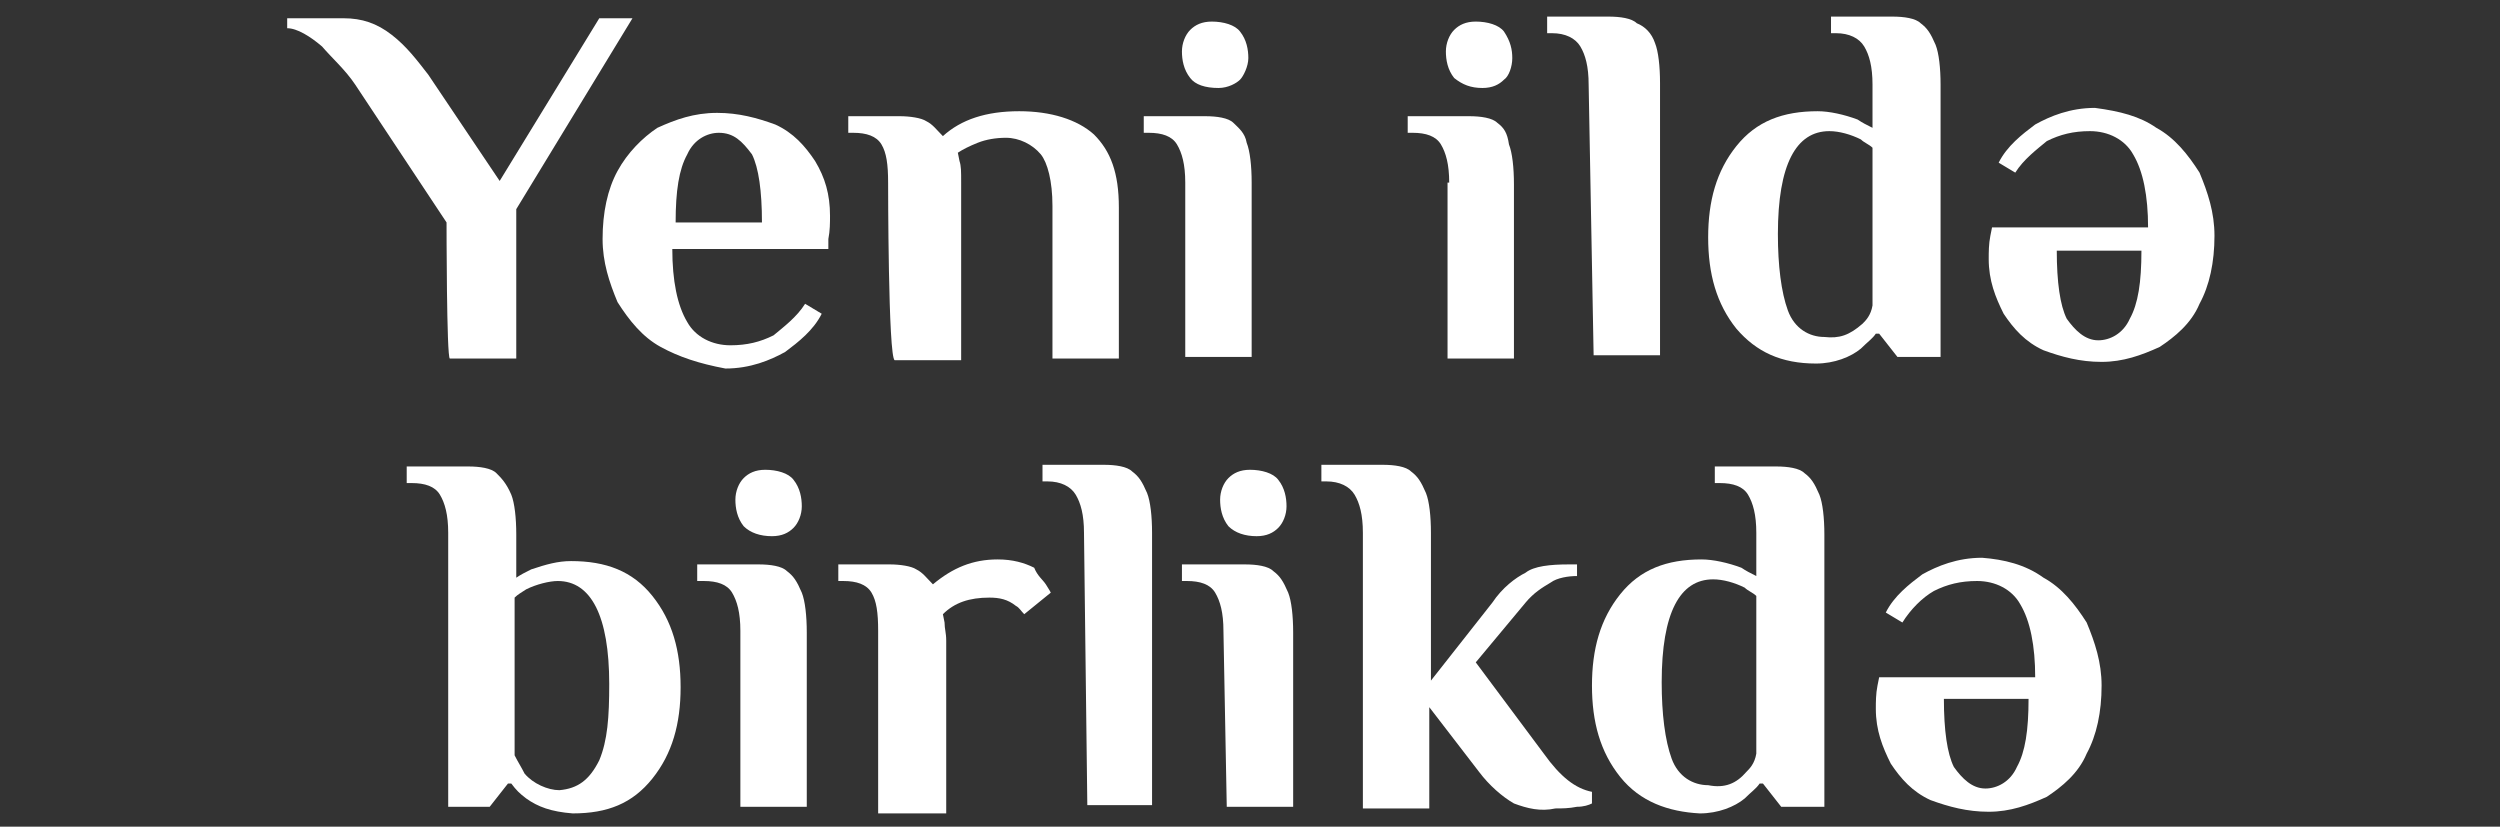 <?xml version="1.0" encoding="utf-8"?>
<!-- Generator: Adobe Illustrator 25.2.3, SVG Export Plug-In . SVG Version: 6.00 Build 0)  -->
<svg version="1.1" id="Layer_1" xmlns="http://www.w3.org/2000/svg" xmlns:xlink="http://www.w3.org/1999/xlink" x="0px" y="0px"
	 viewBox="0 0 150.6 49.8" style="enable-background:new 0 0 150.6 49.8;" xml:space="preserve">
<rect x="0" y="0" width="150.6" height="49.8" fill="#333333" stroke="none"/>
<style type="text/css">
	.st0{fill:#FFFFFF;}
</style>
<g>
	<path class="st0" d="M26.9,13.4l-5.5-8.3c-0.6-0.9-1.4-1.6-2-2.3c-0.7-0.6-1.5-1.1-2.1-1.1V1.1h3.4c1.1,0,2,0.3,2.9,1
		s1.5,1.5,2.2,2.4l4.3,6.4l6-9.8h2l-7,11.5v9h-4C26.9,21.6,26.9,13.4,26.9,13.4z"/>
	<path class="st0" d="M39.8,20.9c-1.1-0.6-1.9-1.6-2.6-2.7c-0.5-1.2-0.9-2.4-0.9-3.8c0-1.6,0.3-3,0.9-4.1s1.5-2,2.4-2.6
		c1.1-0.5,2.2-0.9,3.6-0.9c1.3,0,2.4,0.3,3.5,0.7c1.1,0.5,1.8,1.3,2.4,2.2c0.6,1,0.9,2,0.9,3.3c0,0.4,0,0.9-0.1,1.4V15h-9.4
		c0,1.9,0.3,3.4,0.9,4.4c0.5,0.9,1.5,1.4,2.6,1.4c1,0,1.8-0.2,2.6-0.6c0.6-0.5,1.4-1.1,1.9-1.9l1,0.6c-0.5,1-1.4,1.7-2.2,2.3
		c-0.9,0.5-2.1,1-3.6,1C42.1,21.9,40.9,21.5,39.8,20.9z M45.9,13.4c0-1.9-0.2-3.3-0.6-4.1C44.7,8.5,44.2,8,43.3,8
		c-0.7,0-1.5,0.4-1.9,1.3c-0.5,0.9-0.7,2.2-0.7,4.1H45.9z"/>
	<path class="st0" d="M53.5,11c0-1.1-0.1-1.8-0.4-2.3c-0.3-0.5-0.9-0.7-1.7-0.7h-0.3v-1h3.1c0.6,0,1.3,0.1,1.6,0.3
		c0.4,0.2,0.6,0.5,1,0.9c1.1-1,2.6-1.5,4.6-1.5c1.9,0,3.5,0.5,4.5,1.4c1,1,1.5,2.3,1.5,4.4v9.1h-4v-9.2c0-1.5-0.3-2.6-0.7-3.1
		c-0.5-0.6-1.3-1-2.1-1c-0.6,0-1.2,0.1-1.7,0.3c-0.5,0.2-0.9,0.4-1.2,0.6l0.1,0.5c0.1,0.3,0.1,0.6,0.1,1.3v10.7h-4
		C53.5,21.6,53.5,11,53.5,11z"/>
	<path class="st0" d="M71.4,11c0-1.1-0.2-1.8-0.5-2.3c-0.3-0.5-0.9-0.7-1.7-0.7h-0.3v-1h3.7c0.7,0,1.4,0.1,1.7,0.4
		C74.6,7.7,75,8,75.1,8.6c0.2,0.5,0.3,1.4,0.3,2.4v10.5h-4C71.4,21.5,71.4,11,71.4,11z M71.7,4.7c-0.4-0.5-0.5-1.1-0.5-1.6
		s0.2-1,0.5-1.3C72,1.5,72.4,1.3,73,1.3c0.7,0,1.4,0.2,1.7,0.6c0.4,0.5,0.5,1.1,0.5,1.6s-0.3,1.1-0.5,1.3c-0.2,0.2-0.7,0.5-1.3,0.5
		C72.6,5.3,72,5.1,71.7,4.7z"/>
	<path class="st0" d="M87.3,11c0-1.1-0.2-1.8-0.5-2.3s-0.9-0.7-1.7-0.7h-0.3v-1h3.7c0.7,0,1.4,0.1,1.7,0.4c0.4,0.3,0.6,0.6,0.7,1.3
		c0.2,0.5,0.3,1.4,0.3,2.4v10.5h-4V11H87.3z M87.6,4.7c-0.4-0.5-0.5-1.1-0.5-1.6s0.2-1,0.5-1.3c0.3-0.3,0.7-0.5,1.3-0.5
		c0.7,0,1.4,0.2,1.7,0.6C91,2.5,91.1,3,91.1,3.5s-0.2,1.1-0.5,1.3c-0.3,0.3-0.7,0.5-1.3,0.5C88.6,5.3,88.1,5.1,87.6,4.7z"/>
	<path class="st0" d="M95.7,5.1c0-1.1-0.2-1.8-0.5-2.3S94.3,2,93.5,2h-0.3v-1h3.7c0.7,0,1.4,0.1,1.7,0.4c0.5,0.2,0.9,0.6,1.1,1.2
		c0.2,0.5,0.3,1.4,0.3,2.4v16.4h-4L95.7,5.1L95.7,5.1z"/>
	<path class="st0" d="M104.6,19.8c-1.2-1.5-1.7-3.3-1.7-5.5s0.5-4,1.7-5.5s2.8-2.1,4.9-2.1c0.7,0,1.6,0.2,2.4,0.5
		c0.3,0.2,0.5,0.3,0.9,0.5V5.1c0-1.1-0.2-1.8-0.5-2.3C112,2.3,111.4,2,110.6,2h-0.3v-1h3.7c0.7,0,1.4,0.1,1.7,0.4
		c0.4,0.3,0.6,0.6,0.9,1.3c0.2,0.5,0.3,1.4,0.3,2.4v16.4h-2.6l-1.1-1.4H113c-0.2,0.3-0.5,0.5-0.9,0.9c-0.6,0.5-1.6,0.9-2.7,0.9
		C107.3,21.9,105.8,21.2,104.6,19.8z M112.2,19.5c0.2-0.2,0.5-0.5,0.6-1.1V8.9c-0.2-0.2-0.5-0.3-0.7-0.5c-0.6-0.3-1.3-0.5-1.9-0.5
		c-2,0-3.1,2-3.1,6.2c0,1.9,0.2,3.5,0.6,4.6s1.3,1.6,2.2,1.6C110.8,20.4,111.4,20.2,112.2,19.5z"/>
	<path class="st0" d="M129.9,7.7c1.1,0.6,1.9,1.6,2.6,2.7c0.5,1.2,0.9,2.4,0.9,3.8c0,1.6-0.3,3-0.9,4.1c-0.5,1.2-1.5,2-2.4,2.6
		c-1.1,0.5-2.2,0.9-3.5,0.9s-2.4-0.3-3.5-0.7c-1.1-0.5-1.8-1.3-2.4-2.2c-0.5-1-0.9-2-0.9-3.3c0-0.4,0-0.9,0.1-1.4l0.1-0.5h9.4
		c0-1.9-0.3-3.4-0.9-4.4c-0.5-0.9-1.5-1.4-2.6-1.4c-1,0-1.8,0.2-2.6,0.6c-0.6,0.5-1.4,1.1-1.9,1.9l-1-0.6c0.5-1,1.4-1.7,2.2-2.3
		c0.9-0.5,2.1-1,3.6-1C127.7,6.7,128.9,7,129.9,7.7z M123.9,15.1c0,1.9,0.2,3.3,0.6,4.1c0.5,0.7,1.1,1.3,1.9,1.3
		c0.7,0,1.5-0.4,1.9-1.3c0.5-0.9,0.7-2.2,0.7-4.1C129.1,15.1,123.9,15.1,123.9,15.1z"/>
	<path class="st0" d="M31.7,48.1c-0.4-0.3-0.6-0.5-0.9-0.9h-0.2l-1.1,1.4H27V32.1c0-1.1-0.2-1.8-0.5-2.3c-0.3-0.5-0.9-0.7-1.7-0.7
		h-0.3v-1h3.7c0.7,0,1.4,0.1,1.7,0.4c0.3,0.3,0.6,0.6,0.9,1.3c0.2,0.5,0.3,1.4,0.3,2.4v2.6c0.3-0.2,0.5-0.3,0.9-0.5
		c0.9-0.3,1.6-0.5,2.4-0.5c2.1,0,3.7,0.6,4.9,2.1c1.2,1.5,1.7,3.3,1.7,5.5c0,2.2-0.5,4-1.7,5.5c-1.2,1.5-2.7,2.1-4.8,2.1
		C33.2,48.9,32.4,48.6,31.7,48.1z M36.1,45.8c0.5-1.2,0.6-2.6,0.6-4.6c0-4.1-1.1-6.2-3.1-6.2c-0.5,0-1.3,0.2-1.9,0.5
		c-0.3,0.2-0.5,0.3-0.7,0.5v9.5c0.2,0.4,0.4,0.7,0.6,1.1c0.5,0.6,1.4,1,2.1,1C34.8,47.5,35.5,47,36.1,45.8z"/>
	<path class="st0" d="M44.6,38c0-1.1-0.2-1.8-0.5-2.3s-0.9-0.7-1.7-0.7H42v-1h3.7c0.7,0,1.4,0.1,1.7,0.4c0.4,0.3,0.6,0.6,0.9,1.3
		c0.2,0.5,0.3,1.4,0.3,2.4v10.5h-4L44.6,38L44.6,38z M44.8,31.7c-0.4-0.5-0.5-1.1-0.5-1.6c0-0.5,0.2-1,0.5-1.3
		c0.3-0.3,0.7-0.5,1.3-0.5c0.7,0,1.4,0.2,1.7,0.6c0.4,0.5,0.5,1.1,0.5,1.6s-0.2,1-0.5,1.3c-0.3,0.3-0.7,0.5-1.3,0.5
		C45.8,32.3,45.2,32.1,44.8,31.7z"/>
	<path class="st0" d="M63,35.2c0.2,0.3,0.3,0.5,0.3,0.5L61.7,37c-0.2-0.2-0.3-0.4-0.5-0.5c-0.5-0.4-1-0.5-1.6-0.5
		c-1.2,0-2.1,0.3-2.8,1l0.1,0.5c0,0.4,0.1,0.6,0.1,1.1v10.4h-4.1V38c0-1.1-0.1-1.8-0.4-2.3c-0.3-0.5-0.9-0.7-1.7-0.7h-0.3v-1h3.1
		c0.6,0,1.3,0.1,1.6,0.3c0.4,0.2,0.6,0.5,1,0.9c1.2-1,2.4-1.5,3.9-1.5c0.9,0,1.6,0.2,2.2,0.5C62.5,34.7,62.8,34.9,63,35.2z"/>
	<path class="st0" d="M65.3,32.1c0-1.1-0.2-1.8-0.5-2.3S63.9,29,63.1,29h-0.3v-1h3.7c0.7,0,1.4,0.1,1.7,0.4c0.4,0.3,0.6,0.6,0.9,1.3
		c0.2,0.5,0.3,1.4,0.3,2.4v16.4h-3.9L65.3,32.1L65.3,32.1z"/>
	<path class="st0" d="M73.7,38c0-1.1-0.2-1.8-0.5-2.3s-0.9-0.7-1.7-0.7h-0.3v-1H75c0.7,0,1.4,0.1,1.7,0.4c0.4,0.3,0.6,0.6,0.9,1.3
		c0.2,0.5,0.3,1.4,0.3,2.4v10.5h-4L73.7,38L73.7,38z M74,31.7c-0.4-0.5-0.5-1.1-0.5-1.6c0-0.5,0.2-1,0.5-1.3
		c0.3-0.3,0.7-0.5,1.3-0.5c0.7,0,1.4,0.2,1.7,0.6c0.4,0.5,0.5,1.1,0.5,1.6s-0.2,1-0.5,1.3c-0.3,0.3-0.7,0.5-1.3,0.5
		C75,32.3,74.4,32.1,74,31.7z"/>
	<path class="st0" d="M91.2,48.4c-0.7-0.4-1.5-1.1-2.1-1.9l-3-3.9v6.1h-4V32.1c0-1.1-0.2-1.8-0.5-2.3S80.7,29,79.9,29h-0.3v-1h3.7
		c0.7,0,1.4,0.1,1.7,0.4c0.4,0.3,0.6,0.6,0.9,1.3c0.2,0.5,0.3,1.4,0.3,2.4V41l3.7-4.7c0.6-0.9,1.4-1.5,2-1.8
		c0.5-0.4,1.5-0.5,2.6-0.5H95v0.7c-0.5,0-1.2,0.1-1.6,0.4c-0.5,0.3-1,0.6-1.5,1.2l-3,3.6l4.1,5.5c1,1.4,1.9,2.1,2.9,2.3v0.7
		c-0.2,0.1-0.5,0.2-0.9,0.2c-0.5,0.1-0.9,0.1-1.3,0.1C92.8,48.9,92,48.7,91.2,48.4z"/>
	<path class="st0" d="M97.6,46.8c-1.2-1.5-1.7-3.3-1.7-5.5c0-2.2,0.5-4,1.7-5.5c1.2-1.5,2.8-2.1,4.9-2.1c0.7,0,1.6,0.2,2.4,0.5
		c0.3,0.2,0.5,0.3,0.9,0.5v-2.6c0-1.1-0.2-1.8-0.5-2.3c-0.3-0.5-0.9-0.7-1.7-0.7h-0.3v-1h3.7c0.7,0,1.4,0.1,1.7,0.4
		c0.4,0.3,0.6,0.6,0.9,1.3c0.2,0.5,0.3,1.4,0.3,2.4v16.4h-2.6l-1.1-1.4H106c-0.2,0.3-0.5,0.5-0.9,0.9c-0.6,0.5-1.6,0.9-2.7,0.9
		C100.5,48.9,98.8,48.3,97.6,46.8z M105.2,46.5c0.2-0.2,0.5-0.5,0.6-1.1v-9.5c-0.2-0.2-0.5-0.3-0.7-0.5c-0.6-0.3-1.3-0.5-1.9-0.5
		c-2,0-3.1,2-3.1,6.2c0,1.9,0.2,3.5,0.6,4.6c0.4,1.1,1.3,1.6,2.2,1.6C103.9,47.5,104.6,47.2,105.2,46.5z"/>
	<path class="st0" d="M123.1,34.8c1.1,0.6,1.9,1.6,2.6,2.7c0.5,1.2,0.9,2.4,0.9,3.8c0,1.6-0.3,3-0.9,4.1c-0.5,1.2-1.5,2-2.4,2.6
		c-1.1,0.5-2.2,0.9-3.5,0.9c-1.3,0-2.4-0.3-3.5-0.7c-1.1-0.5-1.8-1.3-2.4-2.2c-0.5-1-0.9-2-0.9-3.3c0-0.4,0-0.9,0.1-1.4l0.1-0.5h9.4
		c0-1.9-0.3-3.4-0.9-4.4c-0.5-0.9-1.5-1.4-2.6-1.4c-1,0-1.8,0.2-2.6,0.6c-0.7,0.4-1.4,1.1-1.9,1.9l-1-0.6c0.5-1,1.4-1.7,2.2-2.3
		c0.9-0.5,2.1-1,3.6-1C120.7,33.7,122,34,123.1,34.8z M117.1,42.1c0,1.9,0.2,3.3,0.6,4.1c0.5,0.7,1.1,1.3,1.9,1.3
		c0.7,0,1.5-0.4,1.9-1.3c0.5-0.9,0.7-2.2,0.7-4.1H117.1z"/>
</g>
</svg>
